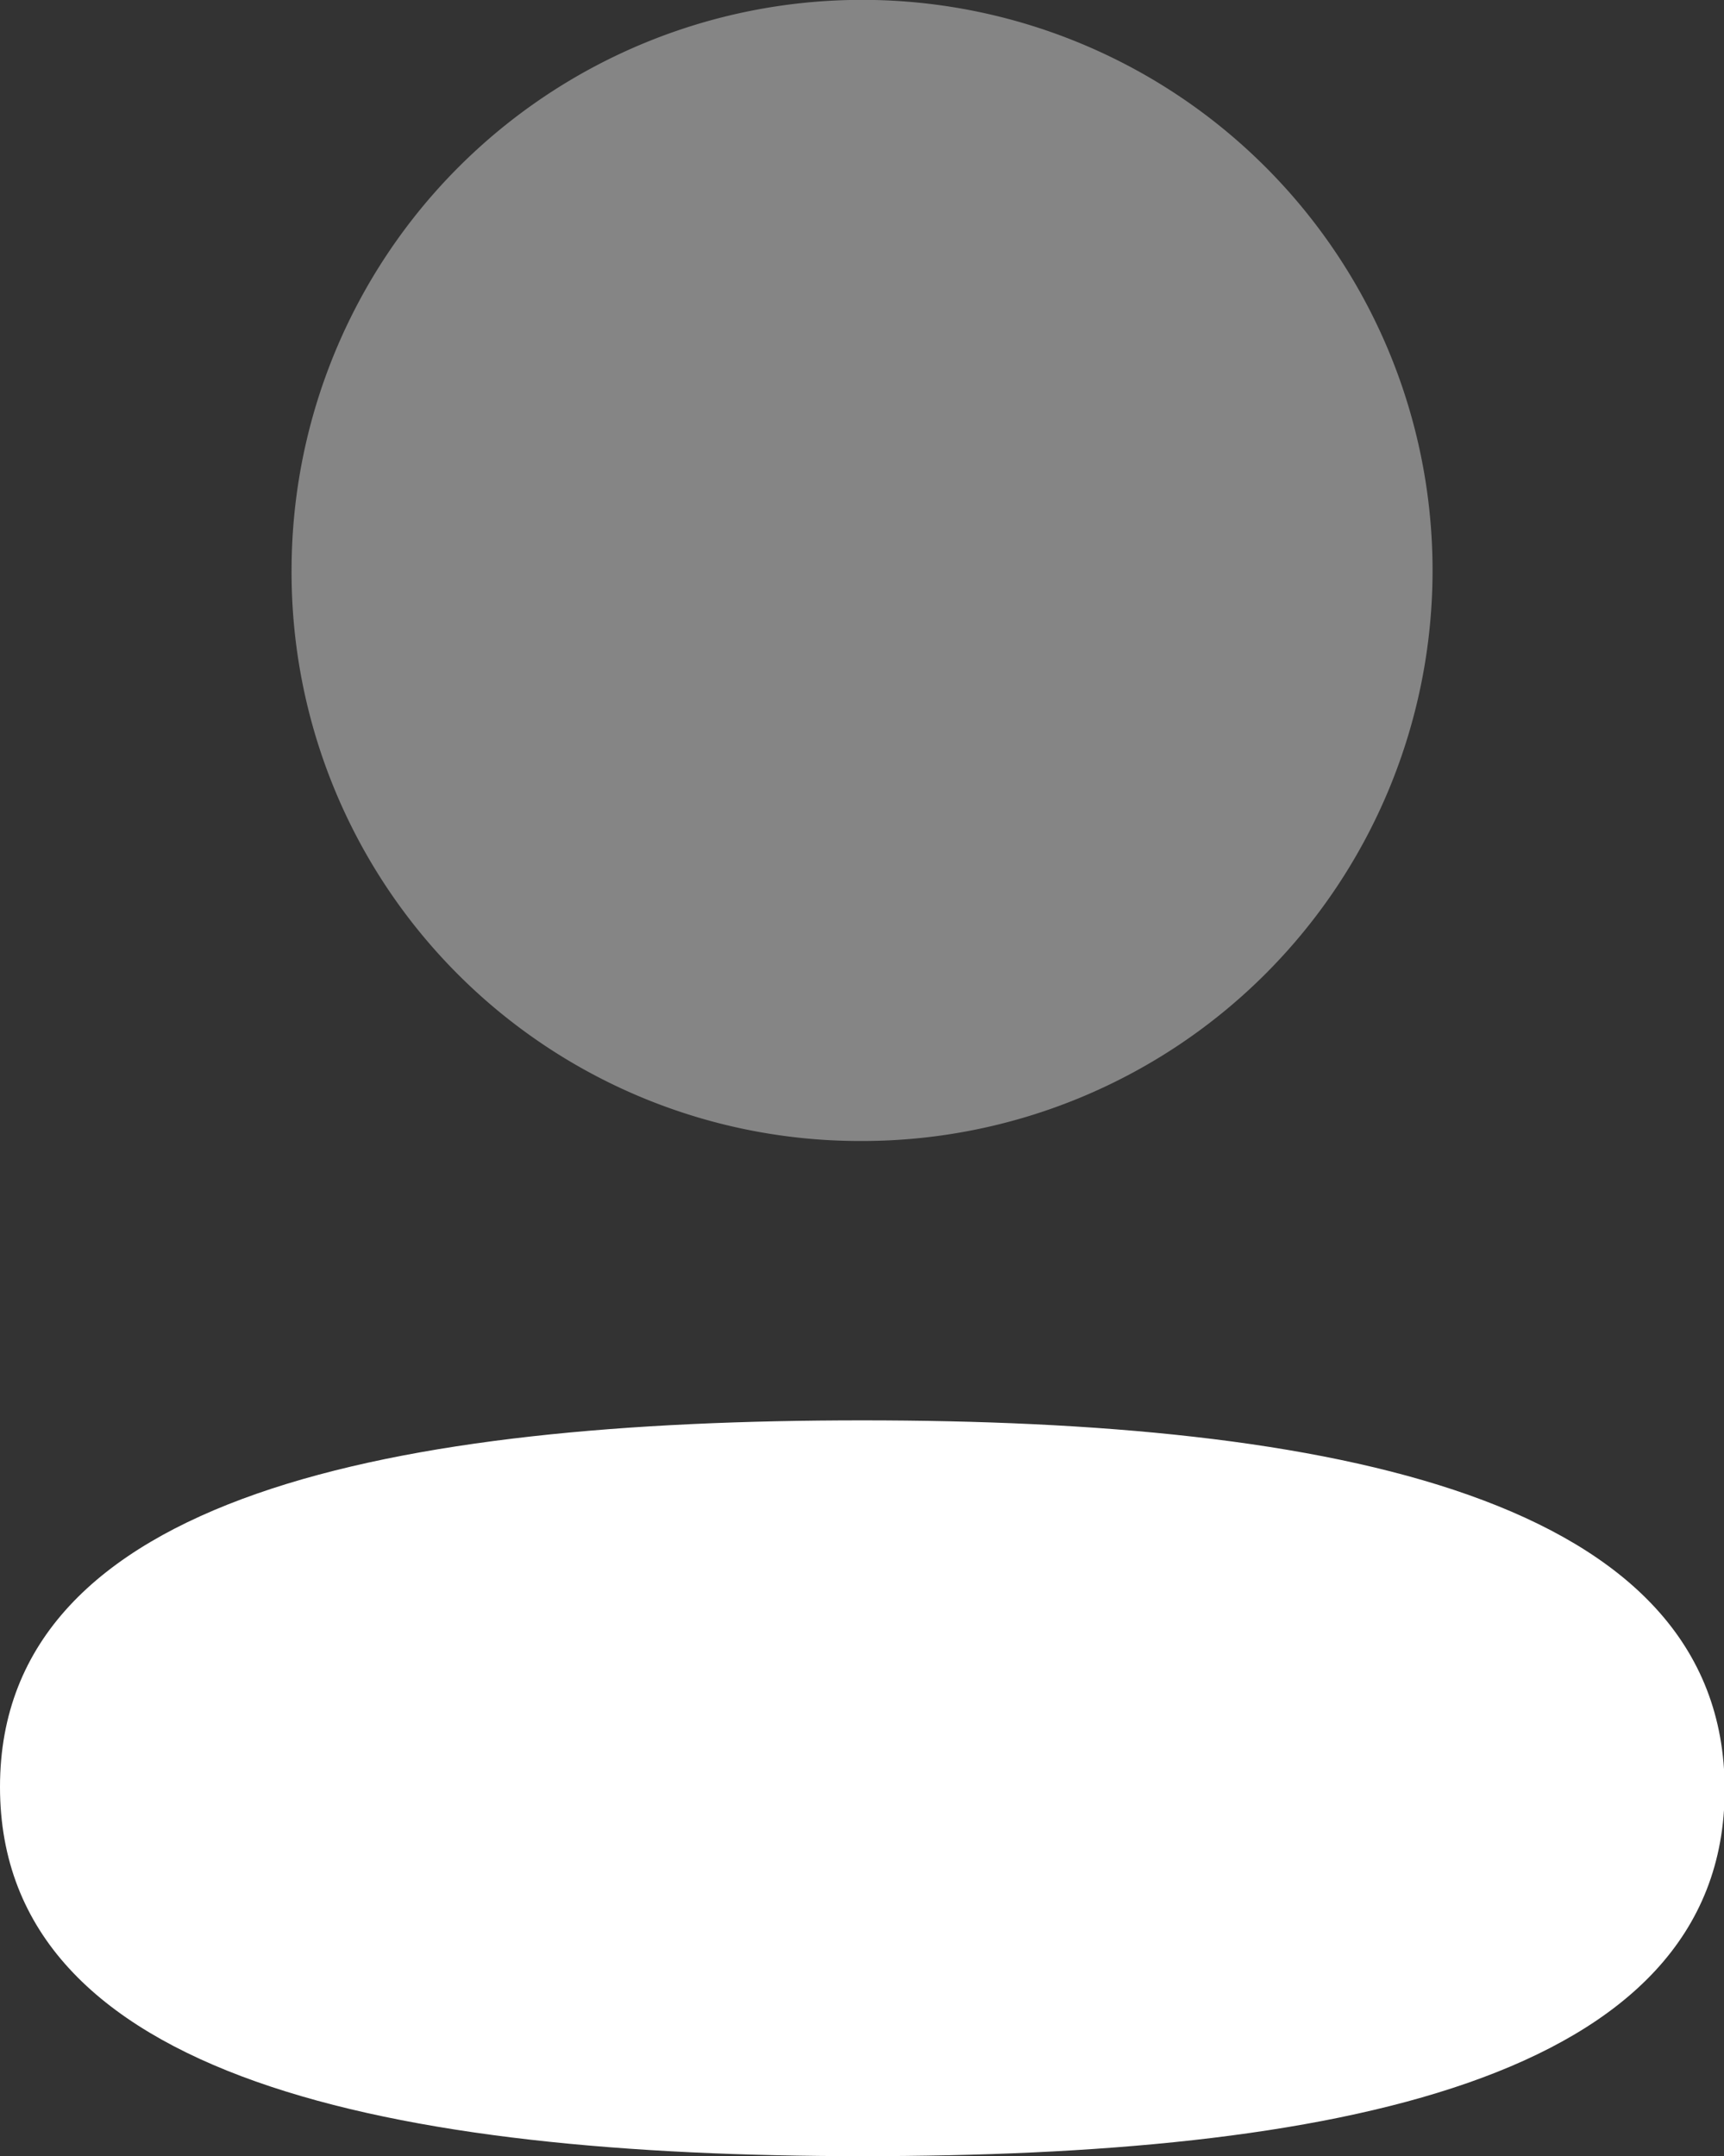 <svg id="profile" xmlns="http://www.w3.org/2000/svg" width="12.795" height="16" viewBox="0 0 12.795 16">
  <rect x="0" y="0" width="12.795" height="16" fill="#333333" stroke="none"/>
  <path id="Vector" d="M6.4,10.54c-3.45,0-6.4.544-6.4,2.72S2.929,16,6.4,16c3.45,0,6.4-.543,6.4-2.72S9.867,10.54,6.4,10.54Z" fill="#fff"/>
  <path id="Vector_2" d="M6.4,8.467A4.234,4.234,0,1,0,2.164,4.234,4.219,4.219,0,0,0,6.4,8.467Z" fill="#fff" opacity="0.4"/>
</svg>
